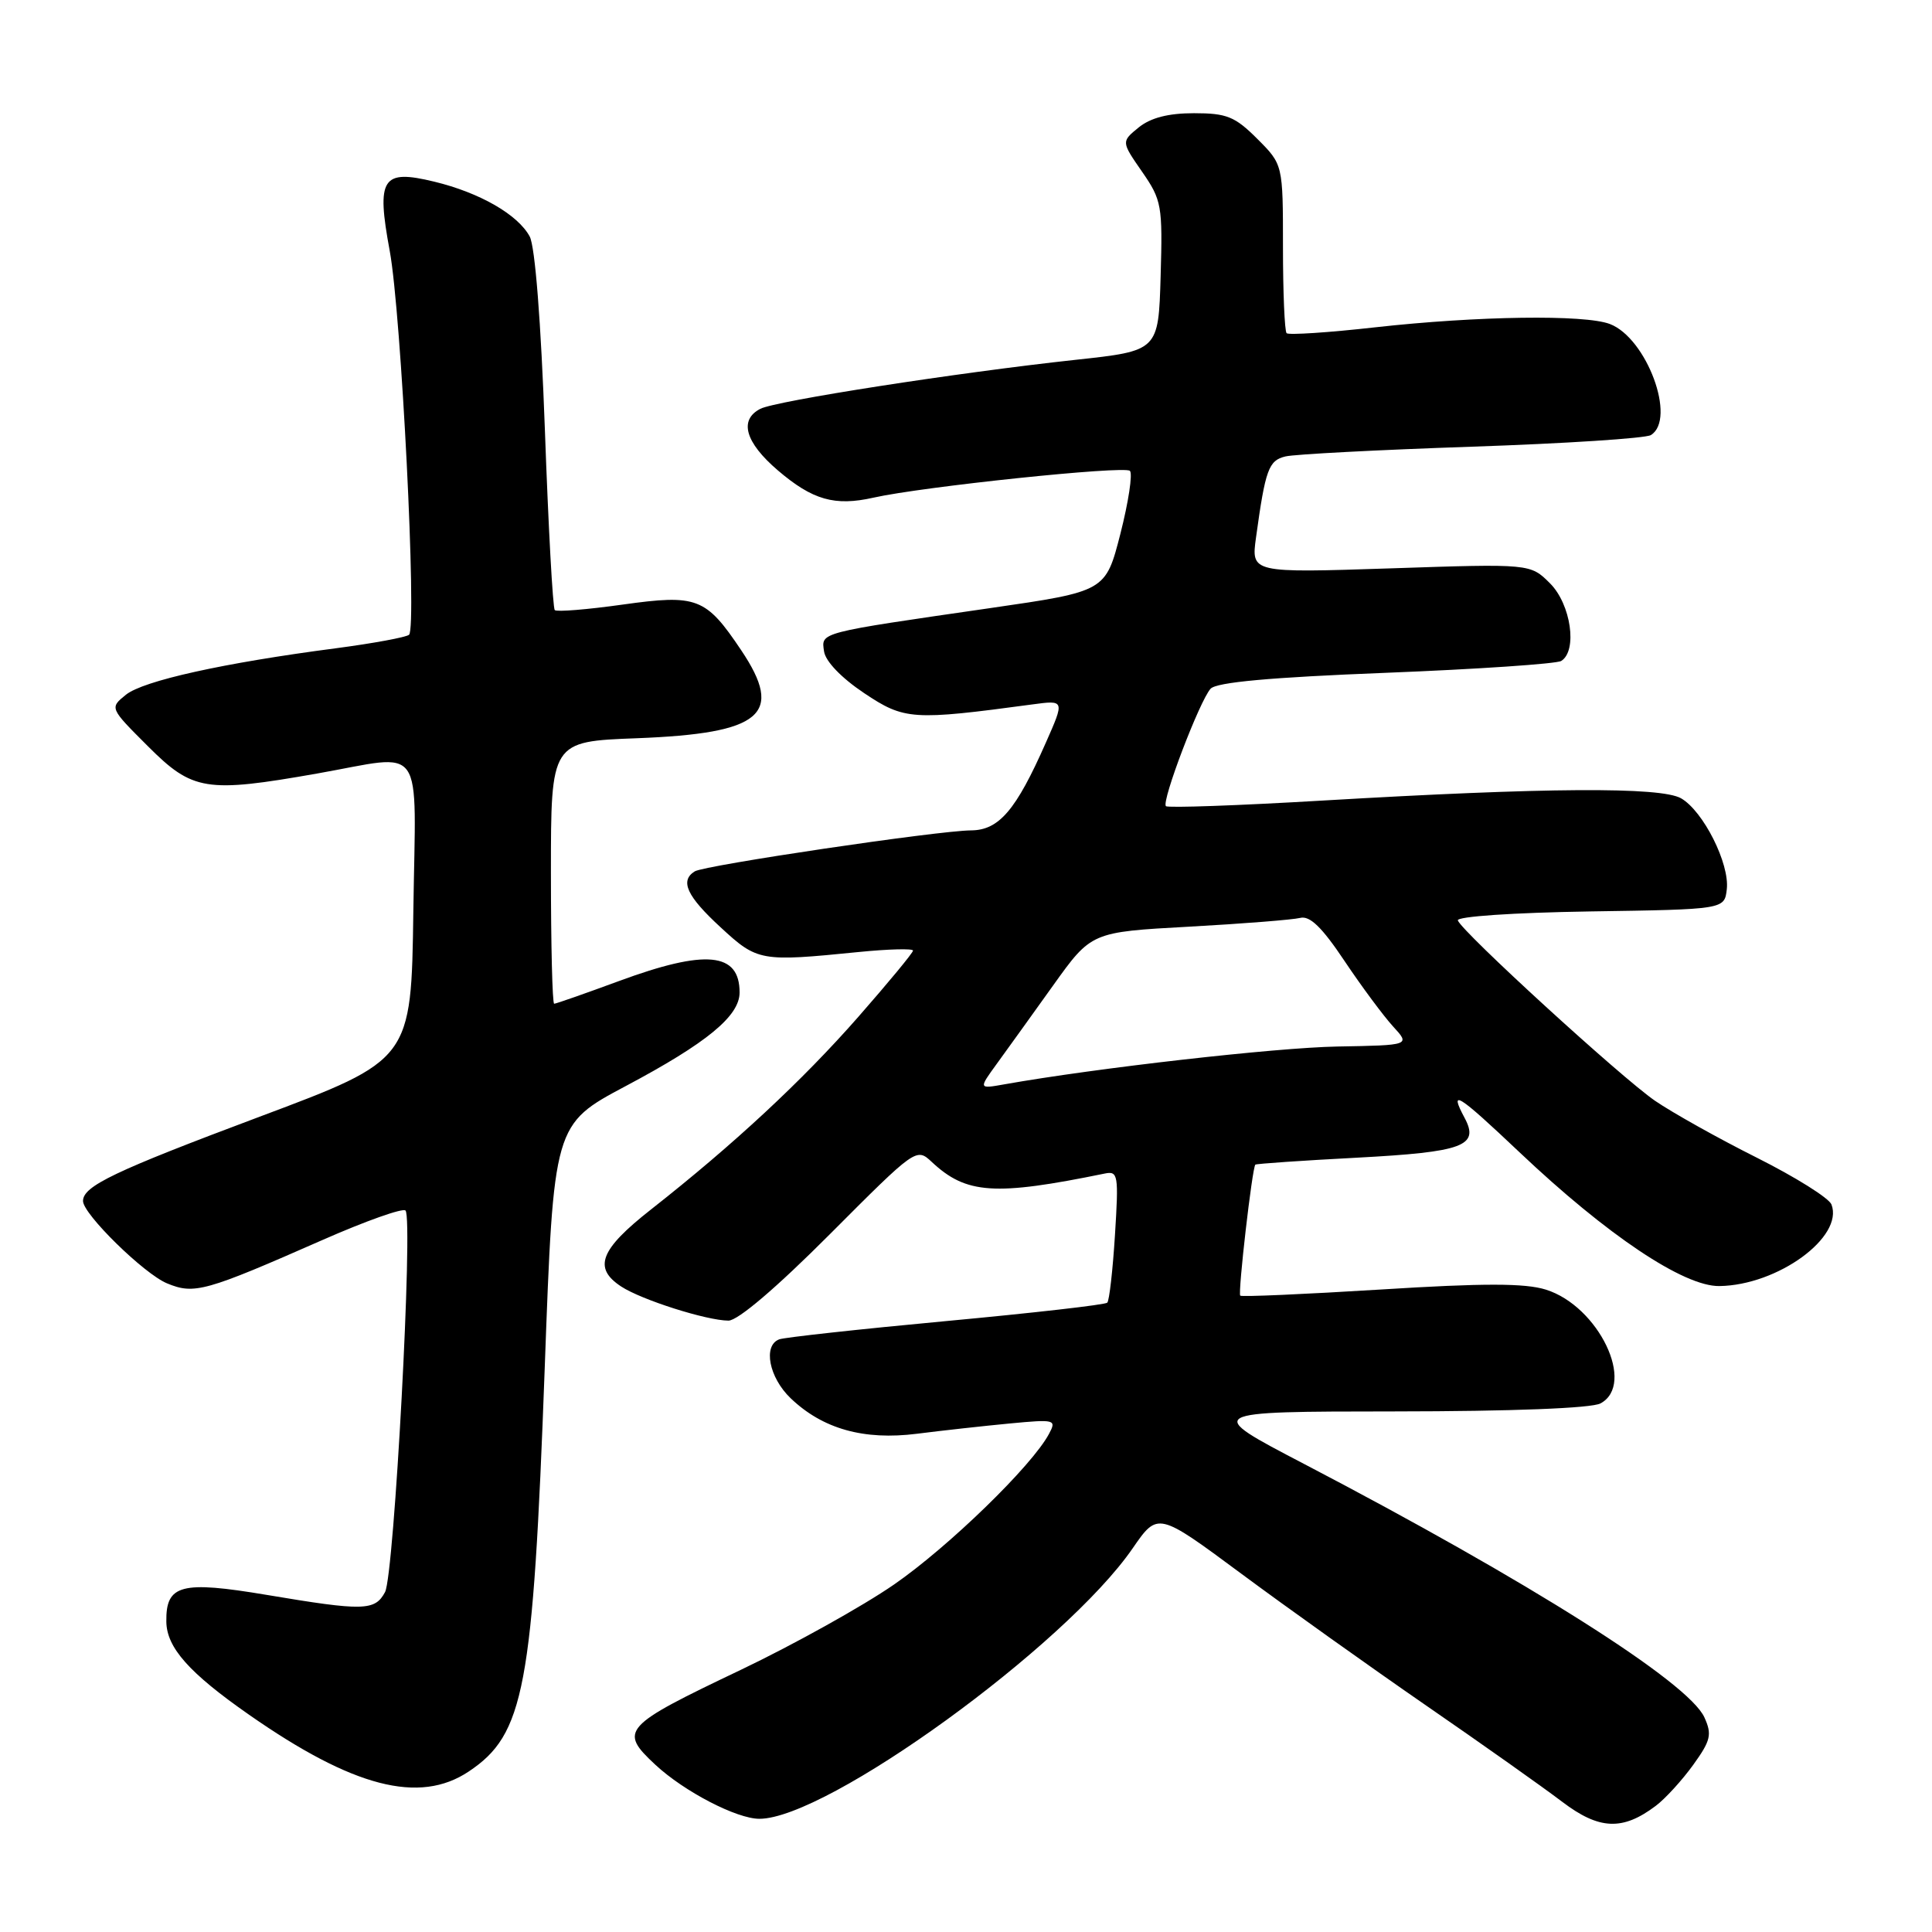<?xml version="1.0" encoding="UTF-8" standalone="no"?>
<!DOCTYPE svg PUBLIC "-//W3C//DTD SVG 1.1//EN" "http://www.w3.org/Graphics/SVG/1.1/DTD/svg11.dtd" >
<svg xmlns="http://www.w3.org/2000/svg" xmlns:xlink="http://www.w3.org/1999/xlink" version="1.1" viewBox="0 0 256 256">
 <g >
 <path fill="currentColor"
d=" M 219.39 239.29 C 220.67 238.33 222.90 235.88 224.37 233.84 C 226.69 230.62 226.87 229.82 225.84 227.56 C 223.73 222.91 202.60 209.54 172.76 193.96 C 159.50 187.04 159.50 187.04 184.82 187.02 C 200.32 187.01 210.88 186.60 212.07 185.96 C 216.80 183.43 211.83 173.07 204.83 170.88 C 202.07 170.02 196.63 170.01 182.92 170.87 C 172.88 171.49 164.52 171.86 164.34 171.68 C 164.01 171.34 165.92 154.74 166.34 154.32 C 166.47 154.20 172.52 153.78 179.79 153.40 C 193.89 152.65 196.06 151.85 194.07 148.13 C 191.95 144.17 193.13 144.91 201.33 152.67 C 212.96 163.68 223.10 170.47 227.82 170.41 C 235.55 170.31 244.33 163.91 242.68 159.60 C 242.35 158.75 237.91 155.97 232.79 153.40 C 227.68 150.84 221.61 147.44 219.30 145.86 C 214.82 142.78 193.72 123.48 193.17 121.96 C 192.99 121.44 200.53 120.93 210.67 120.77 C 228.50 120.50 228.50 120.50 228.81 117.83 C 229.20 114.44 225.69 107.47 222.75 105.78 C 220.04 104.24 204.79 104.34 175.22 106.08 C 164.07 106.74 154.74 107.07 154.49 106.82 C 153.87 106.21 158.97 92.83 160.41 91.26 C 161.20 90.40 168.33 89.75 183.65 89.15 C 195.80 88.67 206.25 87.96 206.87 87.58 C 209.05 86.23 208.16 80.07 205.39 77.30 C 202.78 74.69 202.78 74.69 184.28 75.31 C 165.78 75.92 165.78 75.92 166.43 71.21 C 167.67 62.20 168.10 61.01 170.33 60.48 C 171.52 60.19 182.63 59.61 195.00 59.19 C 207.38 58.77 218.06 58.08 218.75 57.65 C 222.18 55.54 218.20 44.79 213.31 42.93 C 209.97 41.66 195.79 41.86 182.23 43.37 C 176.03 44.07 170.75 44.41 170.48 44.15 C 170.22 43.88 170.00 38.75 170.00 32.73 C 170.00 21.80 170.00 21.80 166.60 18.40 C 163.64 15.44 162.55 15.00 158.21 15.00 C 154.81 15.00 152.48 15.60 150.89 16.88 C 148.57 18.77 148.57 18.77 151.32 22.74 C 153.94 26.52 154.06 27.21 153.79 36.61 C 153.50 46.49 153.50 46.49 142.50 47.68 C 126.81 49.38 102.81 53.11 100.75 54.17 C 97.89 55.64 98.74 58.62 103.06 62.32 C 107.67 66.26 110.61 67.10 115.75 65.94 C 122.24 64.48 149.01 61.68 149.72 62.39 C 150.10 62.77 149.53 66.52 148.46 70.72 C 146.50 78.36 146.50 78.36 131.25 80.57 C 108.31 83.89 108.82 83.76 109.19 86.31 C 109.38 87.63 111.48 89.82 114.50 91.84 C 119.84 95.41 120.90 95.48 136.79 93.34 C 141.08 92.76 141.08 92.76 138.57 98.43 C 134.63 107.36 132.37 110.00 128.68 110.03 C 124.30 110.06 93.37 114.65 92.06 115.46 C 90.06 116.70 91.00 118.75 95.48 122.87 C 100.37 127.39 100.75 127.45 113.75 126.15 C 117.74 125.75 120.99 125.67 120.98 125.96 C 120.97 126.26 117.70 130.21 113.73 134.74 C 106.30 143.21 97.23 151.64 86.25 160.27 C 79.49 165.58 78.56 168.01 82.31 170.47 C 85.01 172.24 93.61 174.97 96.52 174.99 C 97.76 175.00 102.89 170.63 109.98 163.52 C 121.35 152.12 121.43 152.06 123.46 153.96 C 128.03 158.24 131.79 158.49 146.39 155.50 C 148.15 155.14 148.24 155.67 147.74 163.62 C 147.45 168.29 146.99 172.34 146.72 172.61 C 146.45 172.89 136.84 173.98 125.36 175.05 C 113.89 176.12 103.94 177.21 103.25 177.47 C 101.07 178.29 101.90 182.53 104.76 185.27 C 109.01 189.34 114.45 190.87 121.50 189.98 C 124.80 189.56 130.33 188.95 133.78 188.62 C 139.82 188.05 140.02 188.10 138.99 190.01 C 136.74 194.23 125.68 204.97 118.46 209.96 C 114.31 212.83 105.20 217.90 98.21 221.24 C 82.45 228.75 81.96 229.30 86.85 233.85 C 90.66 237.39 97.61 241.00 100.62 241.00 C 109.58 241.00 141.16 218.12 150.09 205.15 C 153.42 200.33 153.42 200.33 164.46 208.51 C 170.53 213.01 181.57 220.88 189.00 226.01 C 196.43 231.13 204.52 236.86 206.99 238.74 C 211.90 242.47 215.00 242.60 219.39 239.29 Z  M 62.10 234.74 C 69.48 229.82 70.62 223.79 72.18 181.24 C 73.36 148.99 73.36 148.99 82.93 143.90 C 93.66 138.20 98.00 134.63 98.00 131.51 C 98.00 126.18 93.52 125.75 82.00 130.00 C 77.52 131.65 73.67 133.00 73.43 133.00 C 73.19 133.00 73.00 125.18 73.00 115.63 C 73.00 98.25 73.00 98.25 84.39 97.82 C 100.98 97.18 103.94 94.68 98.20 86.14 C 93.53 79.18 92.37 78.73 82.51 80.11 C 77.81 80.77 73.76 81.10 73.51 80.84 C 73.25 80.58 72.66 69.83 72.20 56.94 C 71.68 42.64 70.90 32.66 70.19 31.34 C 68.62 28.43 63.57 25.53 57.54 24.07 C 50.62 22.39 49.85 23.58 51.64 33.24 C 53.17 41.52 55.27 83.17 54.20 84.11 C 53.82 84.44 49.45 85.25 44.50 85.90 C 29.64 87.84 18.98 90.20 16.68 92.06 C 14.52 93.81 14.52 93.81 19.62 98.90 C 25.52 104.80 27.30 105.09 42.00 102.50 C 56.53 99.94 55.09 97.87 54.77 120.72 C 54.50 140.44 54.50 140.44 34.40 147.97 C 15.14 155.19 11.00 157.16 11.00 159.14 C 11.00 160.87 19.08 168.79 22.13 170.05 C 25.75 171.55 27.18 171.15 42.79 164.28 C 48.45 161.79 53.38 160.04 53.73 160.40 C 54.77 161.43 52.23 208.70 51.02 210.96 C 49.68 213.46 48.19 213.49 35.33 211.33 C 23.99 209.43 21.97 209.96 22.04 214.87 C 22.08 218.32 25.06 221.67 33.00 227.21 C 46.78 236.83 55.56 239.10 62.10 234.74 Z  M 132.08 140.96 C 133.41 139.13 136.77 134.46 139.55 130.57 C 144.61 123.50 144.61 123.50 157.55 122.79 C 164.67 122.40 171.30 121.87 172.27 121.63 C 173.56 121.30 175.16 122.85 178.16 127.34 C 180.43 130.73 183.32 134.62 184.58 136.00 C 186.88 138.50 186.88 138.50 177.19 138.67 C 169.01 138.82 145.31 141.51 133.08 143.68 C 129.66 144.29 129.66 144.29 132.08 140.96 Z "/>
</g>
</svg>